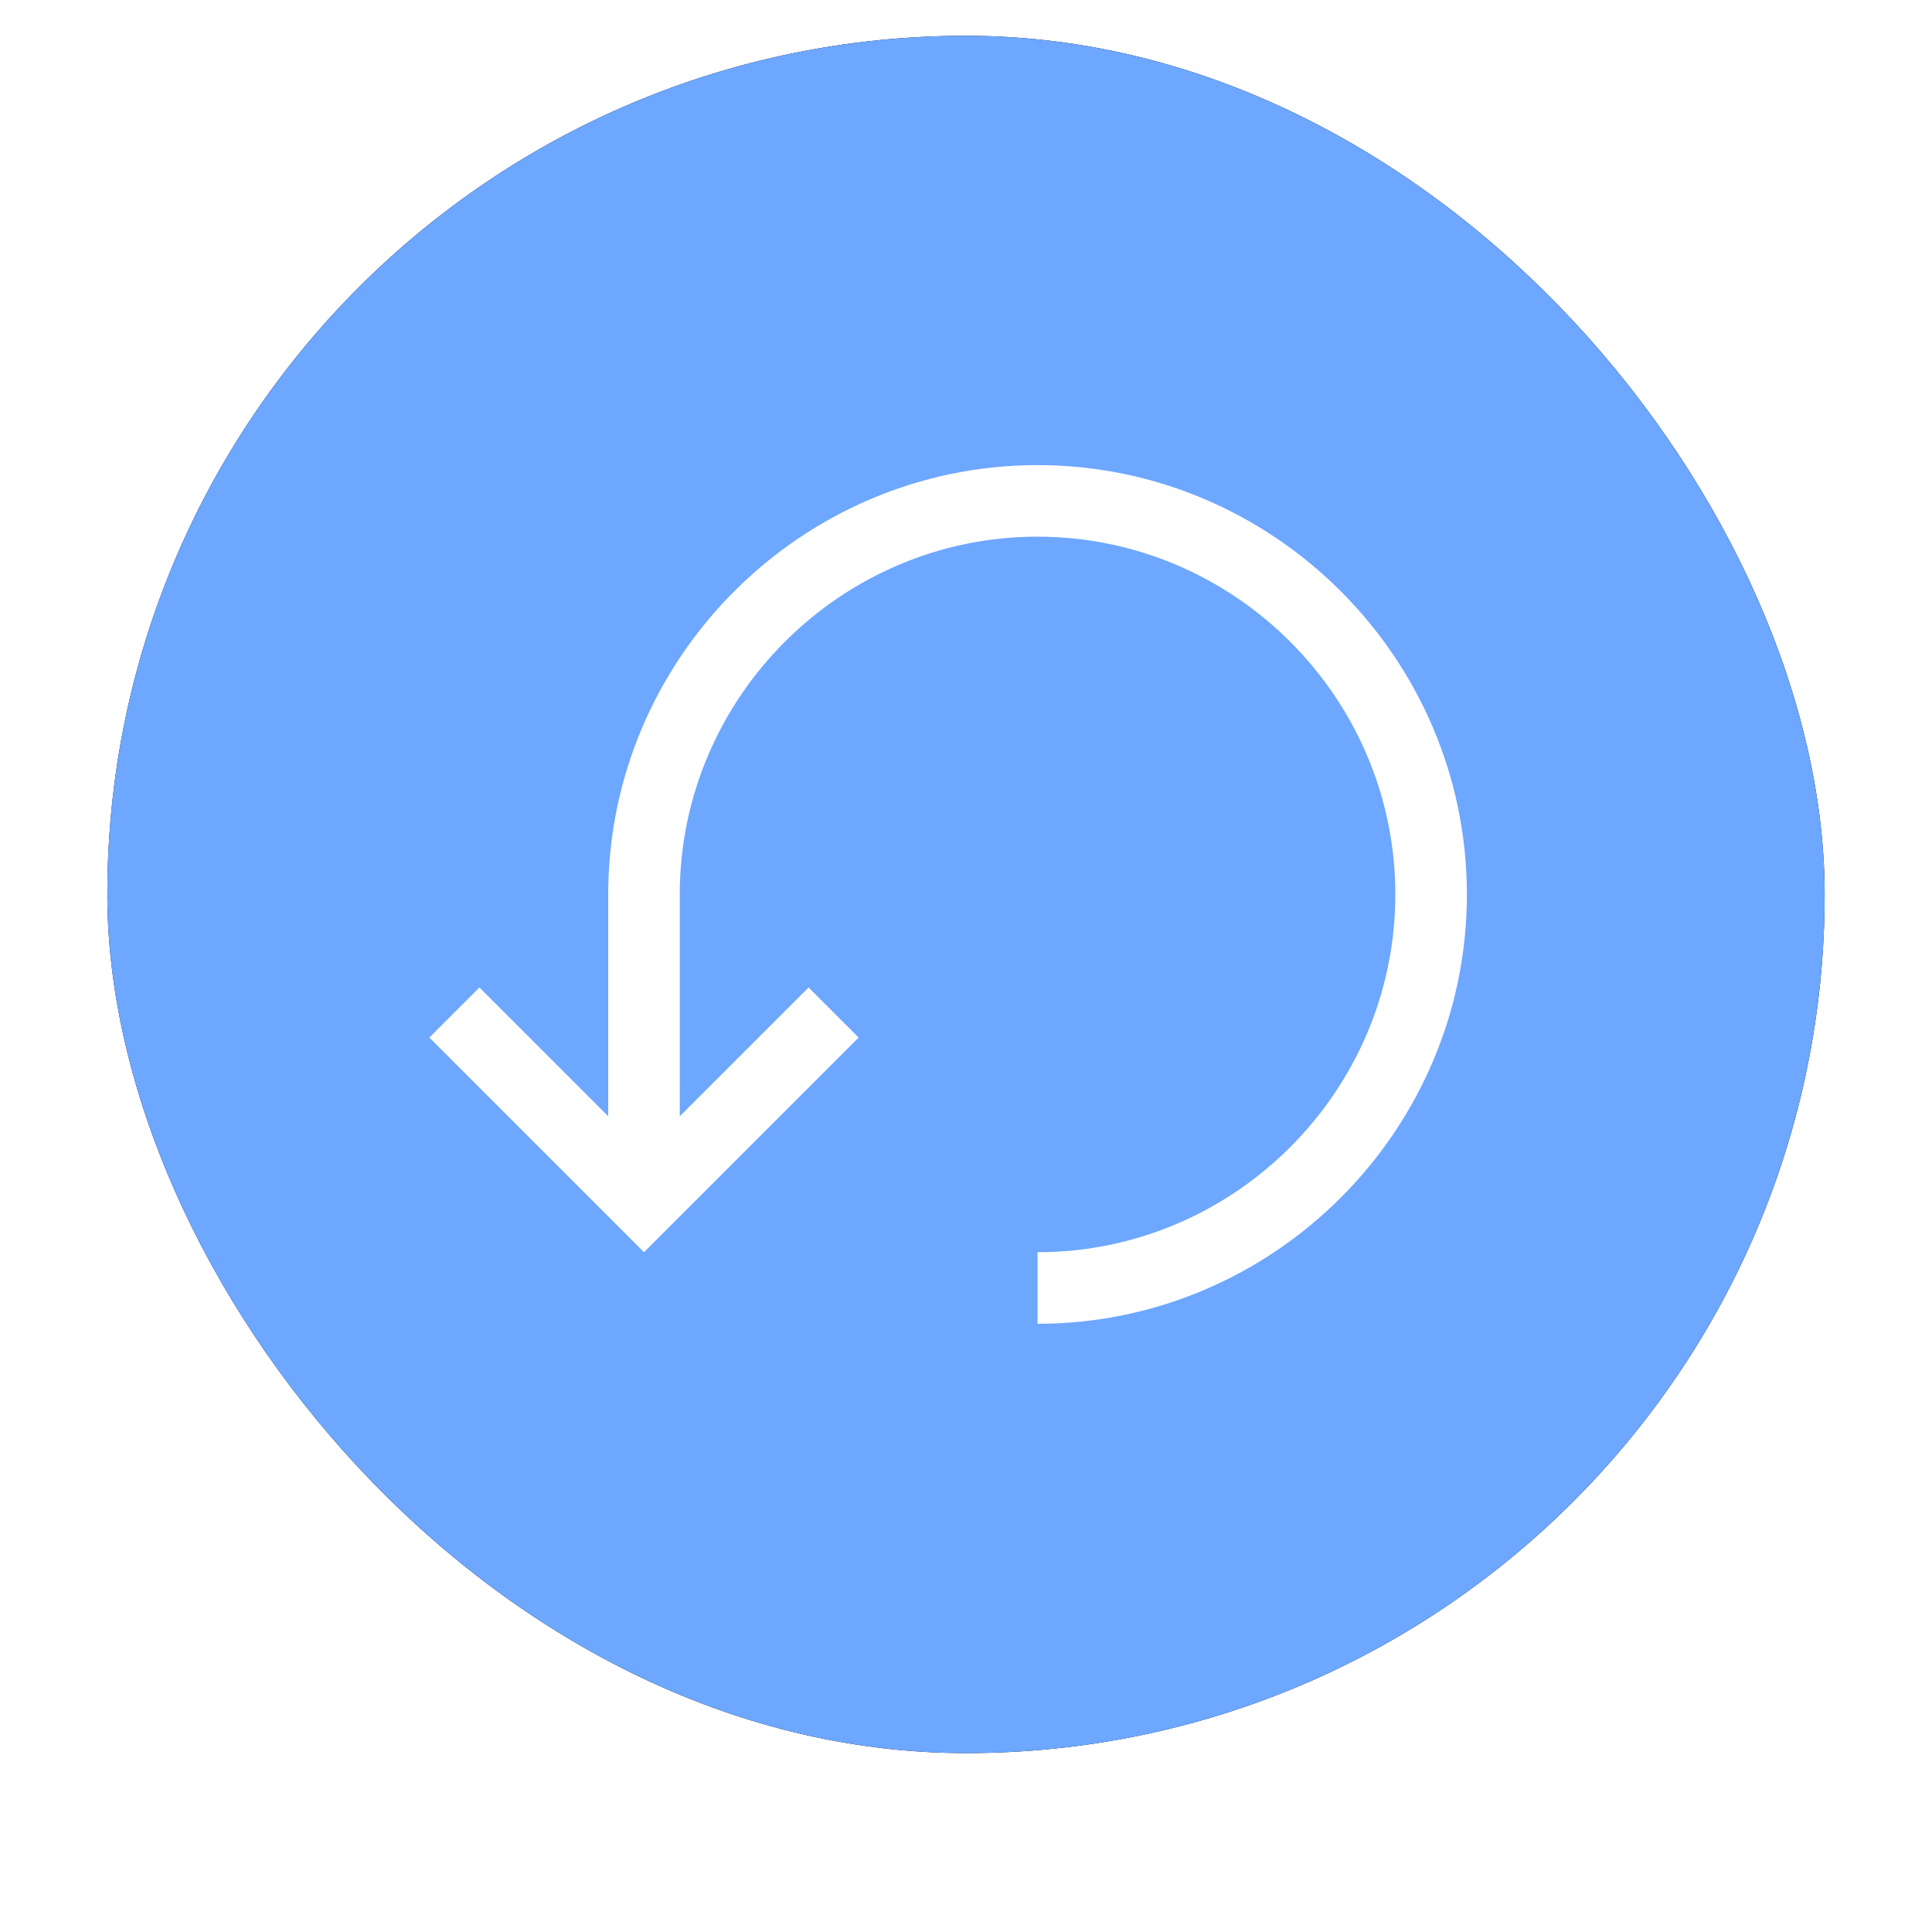 <?xml version="1.0" encoding="UTF-8"?>
<svg width="54px" height="54px" viewBox="0 0 54 54" version="1.1" xmlns="http://www.w3.org/2000/svg" xmlns:xlink="http://www.w3.org/1999/xlink">
    <title>Group 4 Copy 3</title>
    <defs>
        <rect id="path-1" x="0" y="0" width="48" height="48" rx="24"></rect>
        <path d="M18,28 C24.6,28 30,22.6 30,16 C30,9.4 24.6,4 18,4 C11.4,4 6,9.4 6,16 L6,22.2 L2.4,18.6 L1,20 L7,26 L13,20 L11.6,18.6 L8,22.2 L8,16 L8,16 C8,10.5 12.5,6 18,6 C23.5,6 28,10.5 28,16 C28,21.5 23.5,26 18,26 L18,28 Z" id="path-3"></path>
    </defs>
    <g id="Page-1" stroke="none" stroke-width="1" fill="none" fill-rule="evenodd">
        <g id="113" transform="translate(-90, -12)">
            <g id="Group-4-Copy-3" transform="translate(93, 13)">
                <g id="א-copy-2">
                    <use fill="black" fill-opacity="1" filter="url(#filter-2)" xlink:href="#path-1"></use>
                    <use fill="#6DA7FF" fill-rule="evenodd" xlink:href="#path-1"></use>
                </g>
                <g id="icon/navigation/menu/32" transform="translate(8, 8)">
                    <mask id="mask-4" fill="white">
                        <use xlink:href="#path-3"></use>
                    </mask>
                    <use id="icon-color" fill="#FFFFFF" xlink:href="#path-3"></use>
                </g>
            </g>
        </g>
    </g>
</svg>